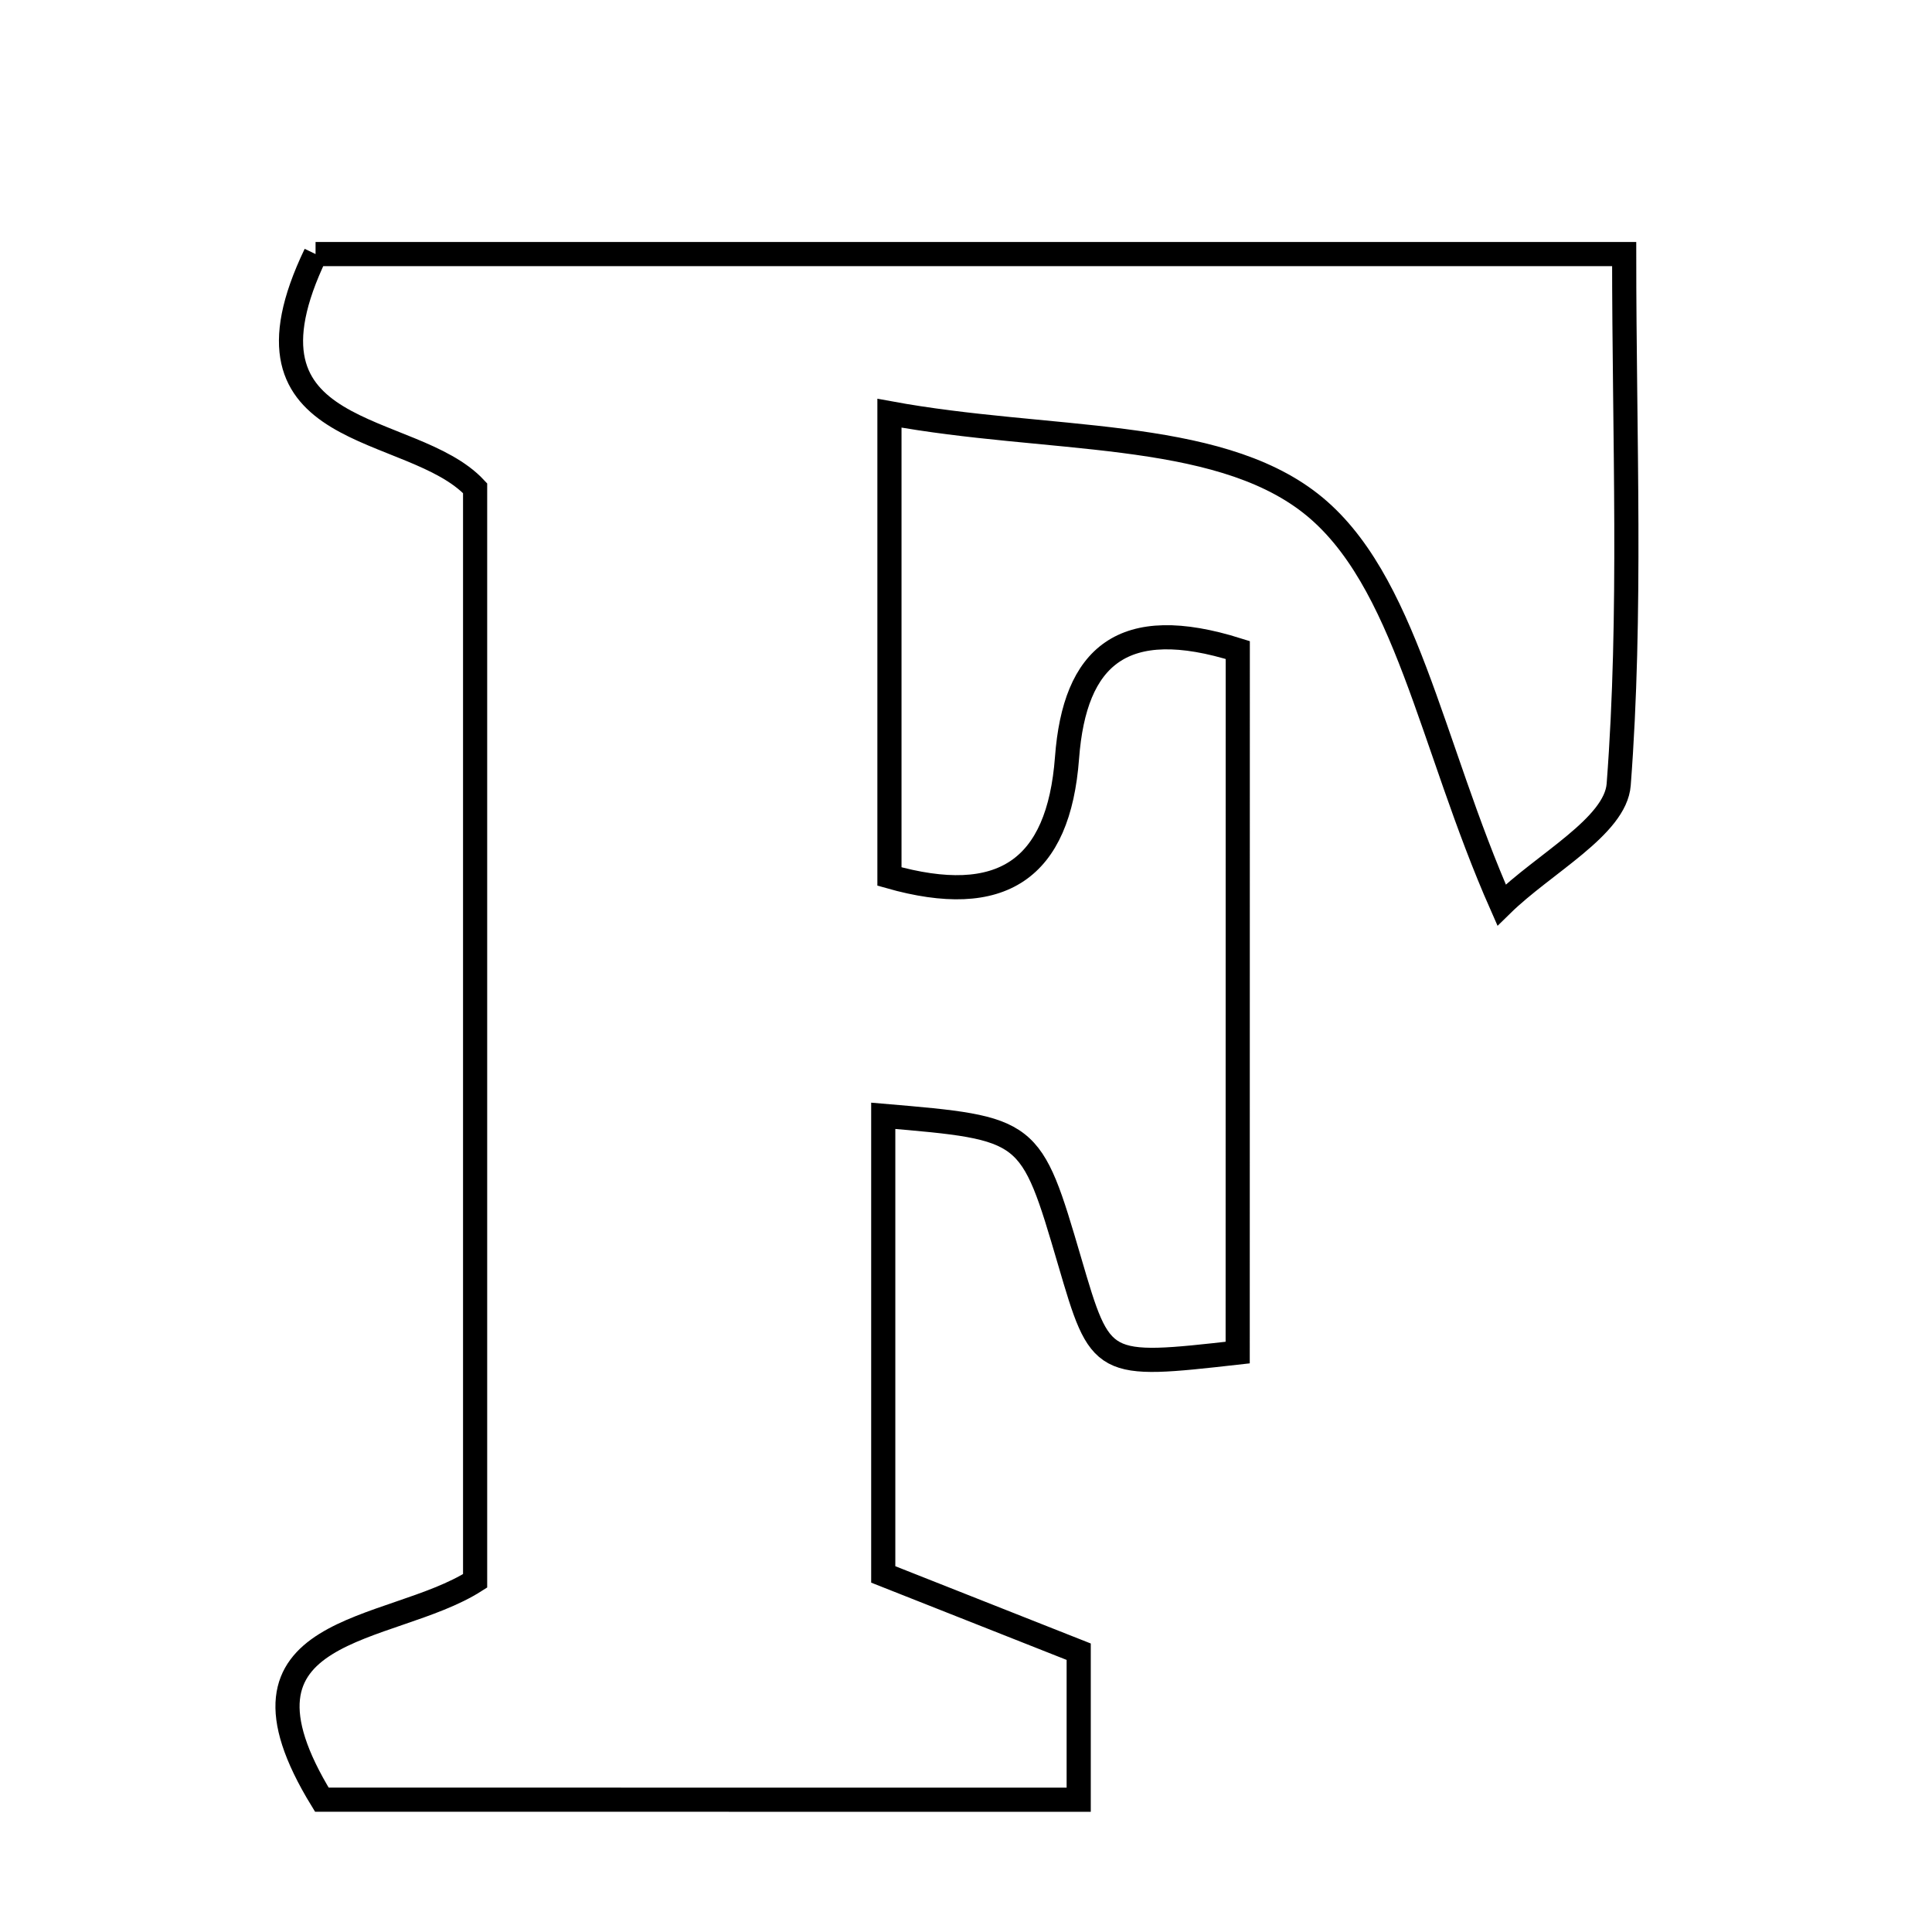 <svg xmlns="http://www.w3.org/2000/svg" viewBox="0.0 0.0 24.0 24.0" height="200px" width="200px"><path fill="none" stroke="black" stroke-width=".3" stroke-opacity="1.0"  filling="0" d="M3.92 3.156 C9.156 3.156 14.525 3.156 20.176 3.156 C20.176 5.457 20.271 7.612 20.108 9.746 C20.068 10.268 19.18 10.725 18.653 11.242 C17.767 9.237 17.465 7.182 16.281 6.253 C15.085 5.316 13.014 5.495 11.049 5.133 C11.049 7.351 11.049 9.068 11.049 10.888 C12.444 11.284 13.151 10.802 13.255 9.413 C13.35 8.151 13.946 7.625 15.376 8.075 C15.376 10.945 15.376 13.873 15.375 16.802 C13.676 16.993 13.676 16.993 13.288 15.671 C12.802 14.017 12.802 14.017 10.972 13.861 C10.972 15.719 10.972 17.566 10.972 19.558 C11.768 19.872 12.551 20.182 13.4 20.518 C13.4 21.064 13.4 21.621 13.4 22.357 C10.184 22.356 7.077 22.356 3.998 22.356 C2.648 20.153 4.84 20.314 5.902 19.638 C5.902 15.116 5.902 10.608 5.902 6.065 C5.11 5.219 2.789 5.512 3.92 3.156"></path></svg>